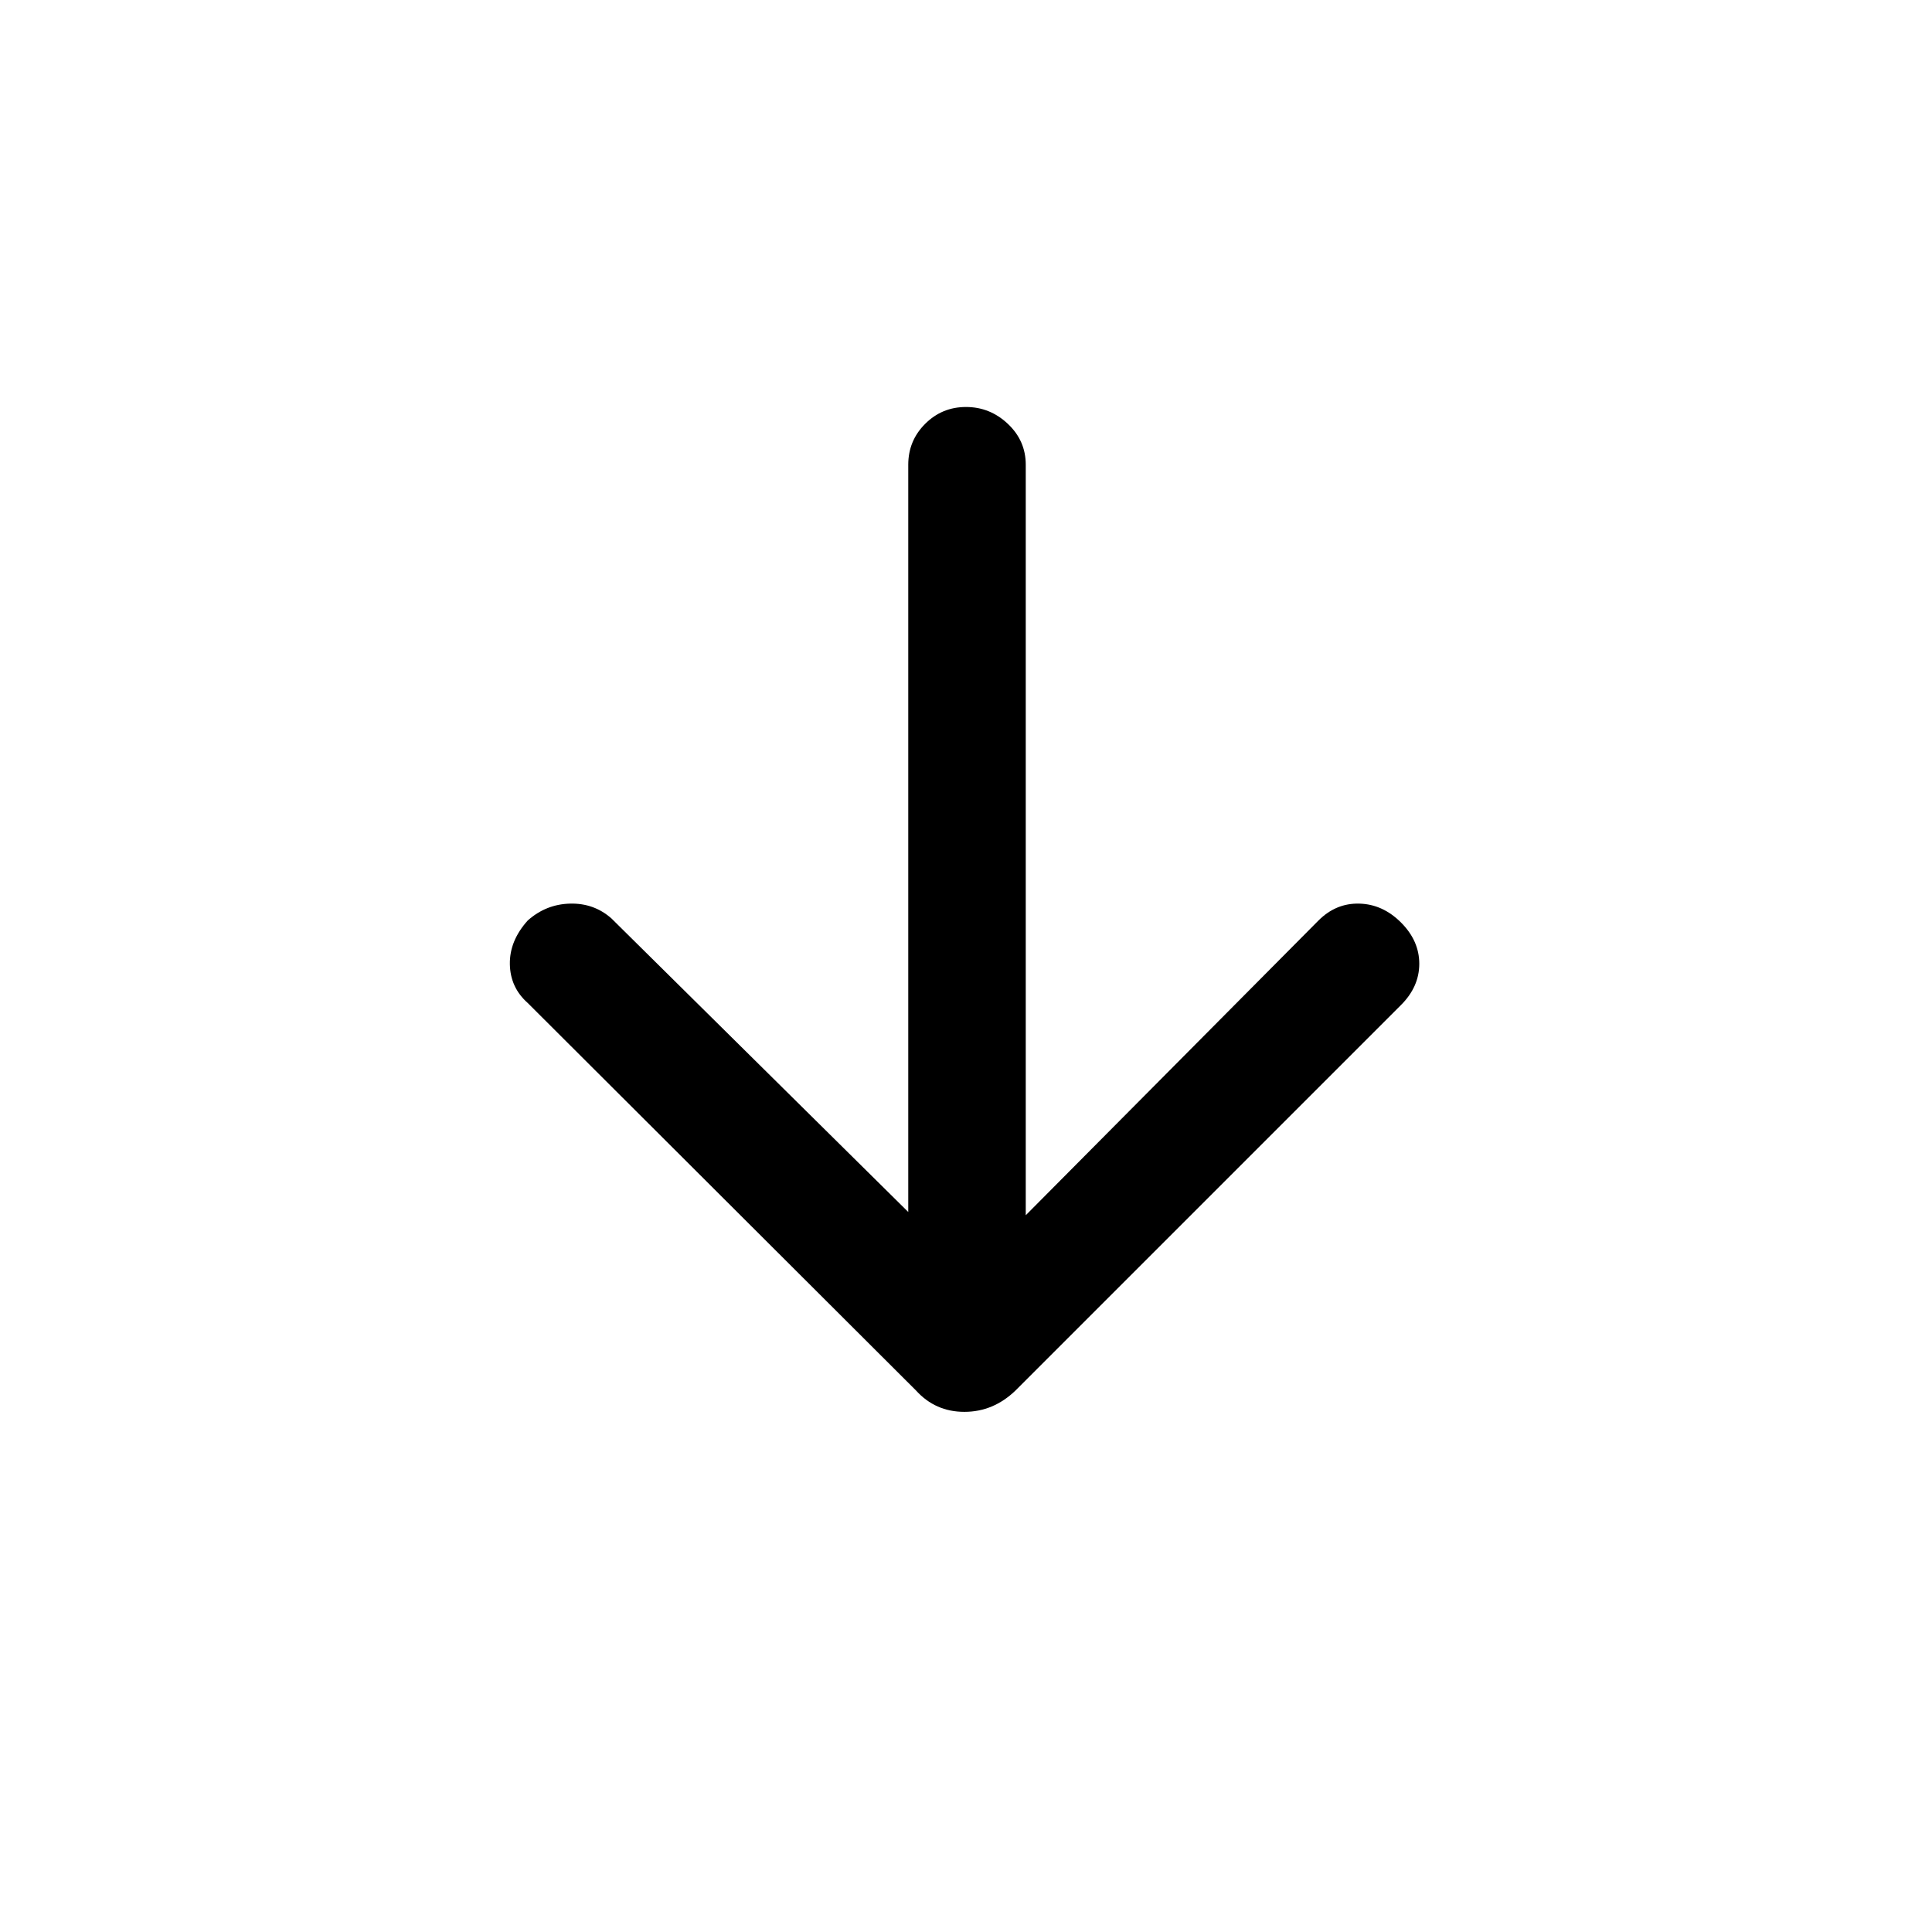 <svg xmlns="http://www.w3.org/2000/svg" height="48" viewBox="0 -960 960 960" width="48"><path d="M451.308-357.768v-371.309q0-11.923 8.385-20.307 8.384-8.385 20.307-8.385 11.923 0 20.807 8.385 8.885 8.384 8.885 20.307v372.924l145.462-146.462q8.692-8.692 20.307-8.384 11.615.307 20.692 9.384t9.077 20.5q0 11.422-9.077 20.499L504.615-269.078q-11 10.615-25.423 10.615-14.423 0-24.038-10.615L262.231-461.616q-8.692-7.692-8.884-19.307-.192-11.615 8.884-21.692 9.077-8.077 21-8.384 11.923-.308 20.615 7.384l147.462 145.847Z"/></svg>